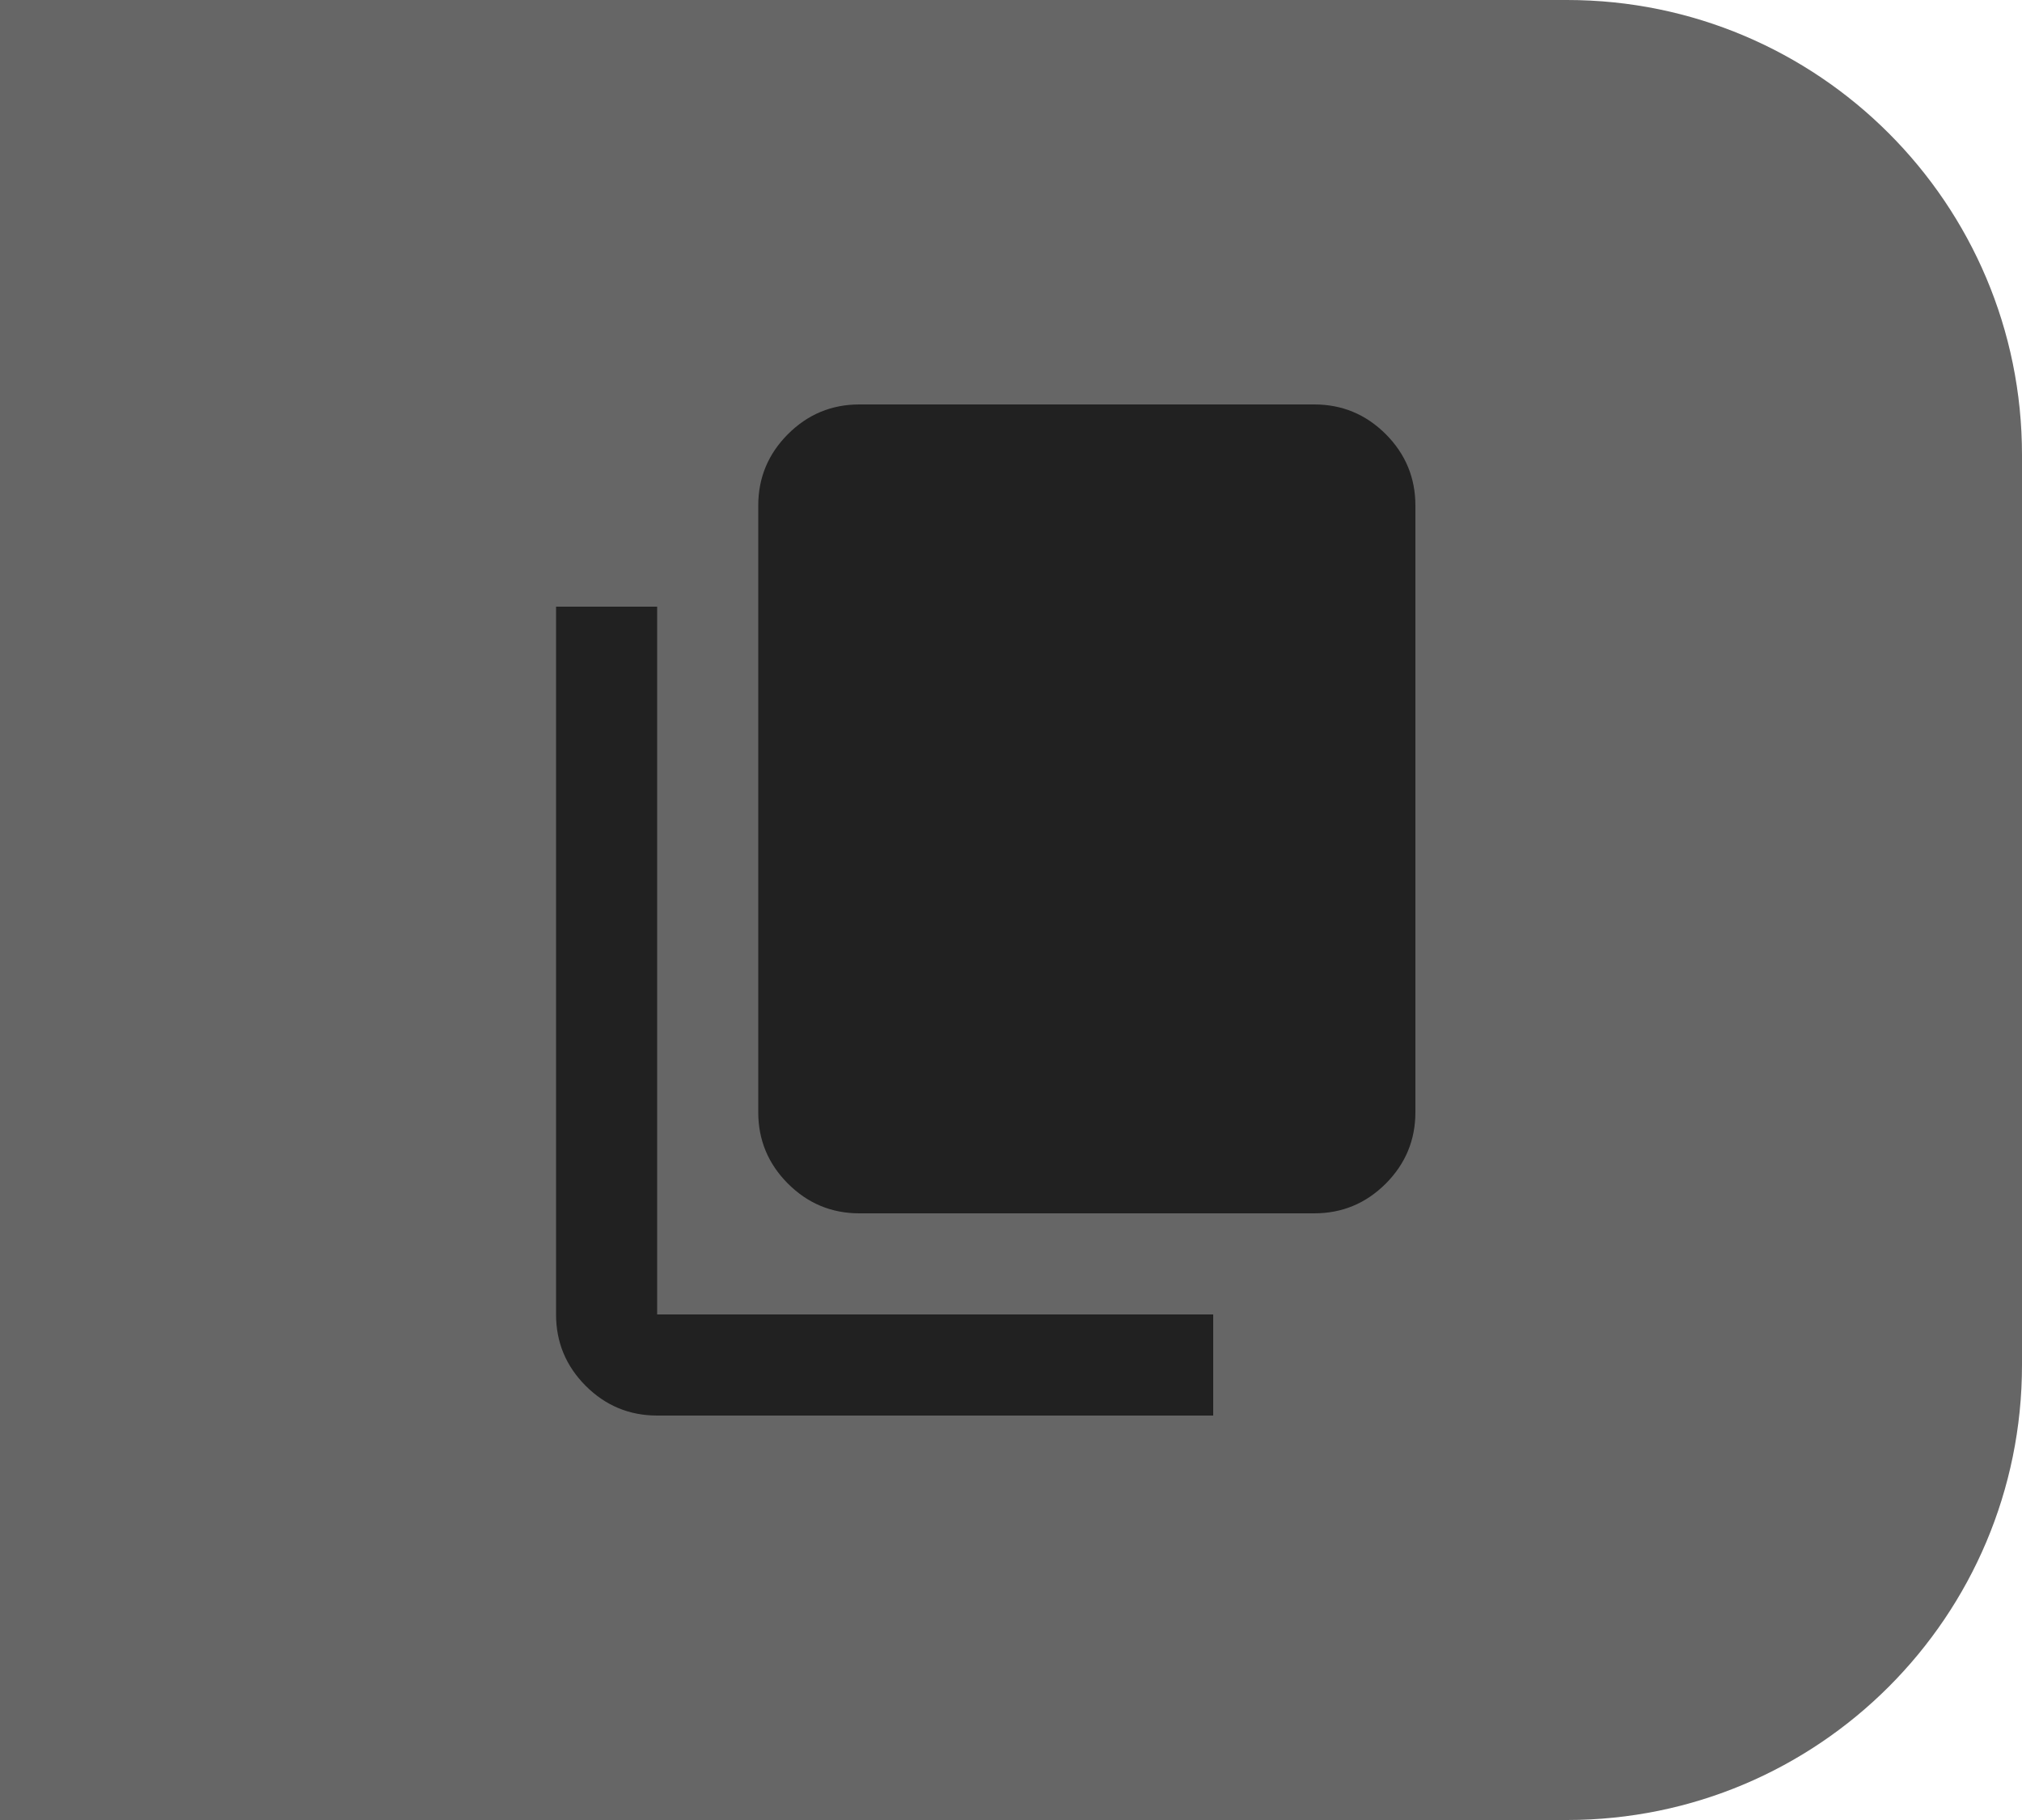 <svg width="40" height="36" viewBox="0 0 40 36" fill="none" xmlns="http://www.w3.org/2000/svg">
<path d="M0 0H31C35.971 0 40 4.029 40 9V27C40 31.971 35.971 36 31 36H0V0Z" fill="#666666"/>
<path d="M13 28C12.45 28 11.979 27.804 11.587 27.413C11.196 27.021 11 26.55 11 26V12H13V26H24V28H13ZM17 24C16.45 24 15.979 23.804 15.588 23.413C15.196 23.021 15 22.55 15 22V10C15 9.45 15.196 8.979 15.588 8.587C15.979 8.196 16.45 8 17 8H26C26.55 8 27.021 8.196 27.413 8.587C27.804 8.979 28 9.45 28 10V22C28 22.55 27.804 23.021 27.413 23.413C27.021 23.804 26.55 24 26 24H17Z" fill="#212121"/>
</svg>
